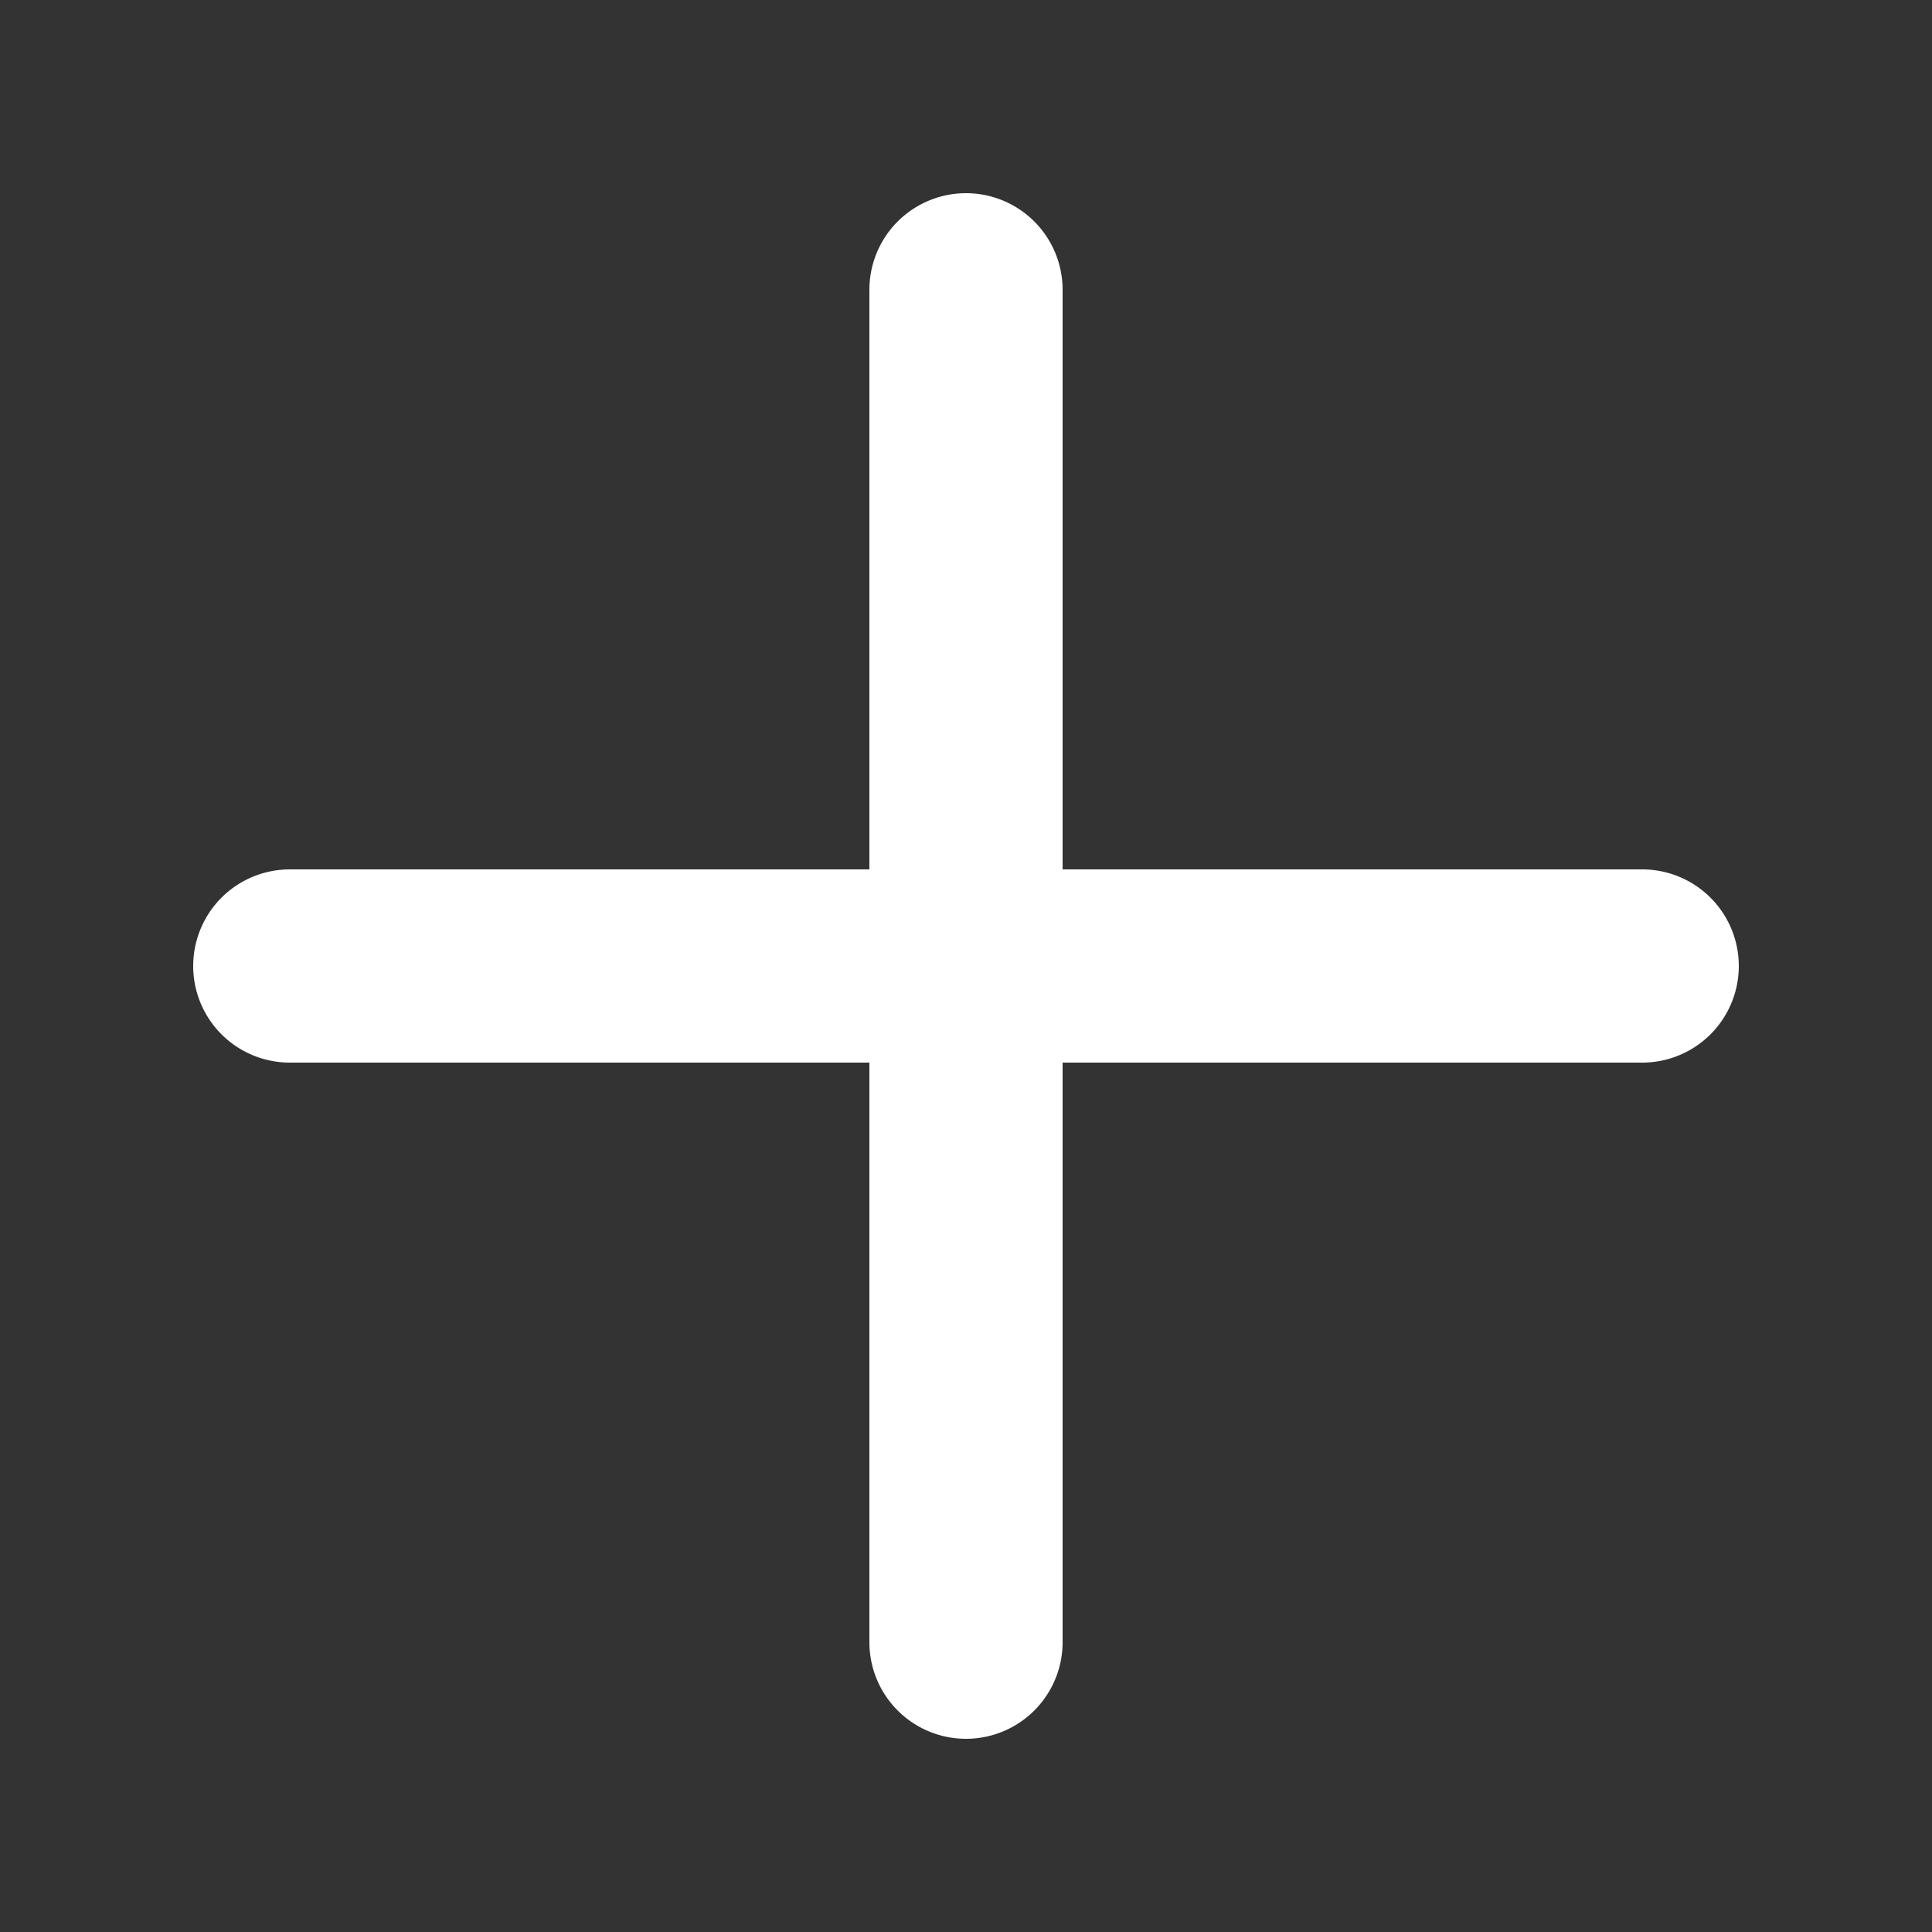 <?xml version="1.0" encoding="utf-8"?><!-- Uploaded to: SVG Repo, www.svgrepo.com, Generator: SVG Repo Mixer Tools -->
<svg width="800px" height="800px" viewBox="0 0 20 20" xmlns="http://www.w3.org/2000/svg" fill="none">
  <rect x="0" y="0" width="20" height="20" fill="#333333" stroke="none"/>
  <path fill="#fffff" fill-rule="evenodd" d="M9 17a1 1 0 102 0v-6h6a1 1 0 100-2h-6V3a1 1 0 10-2 0v6H3a1 1 0 000 2h6v6z"/>
</svg>